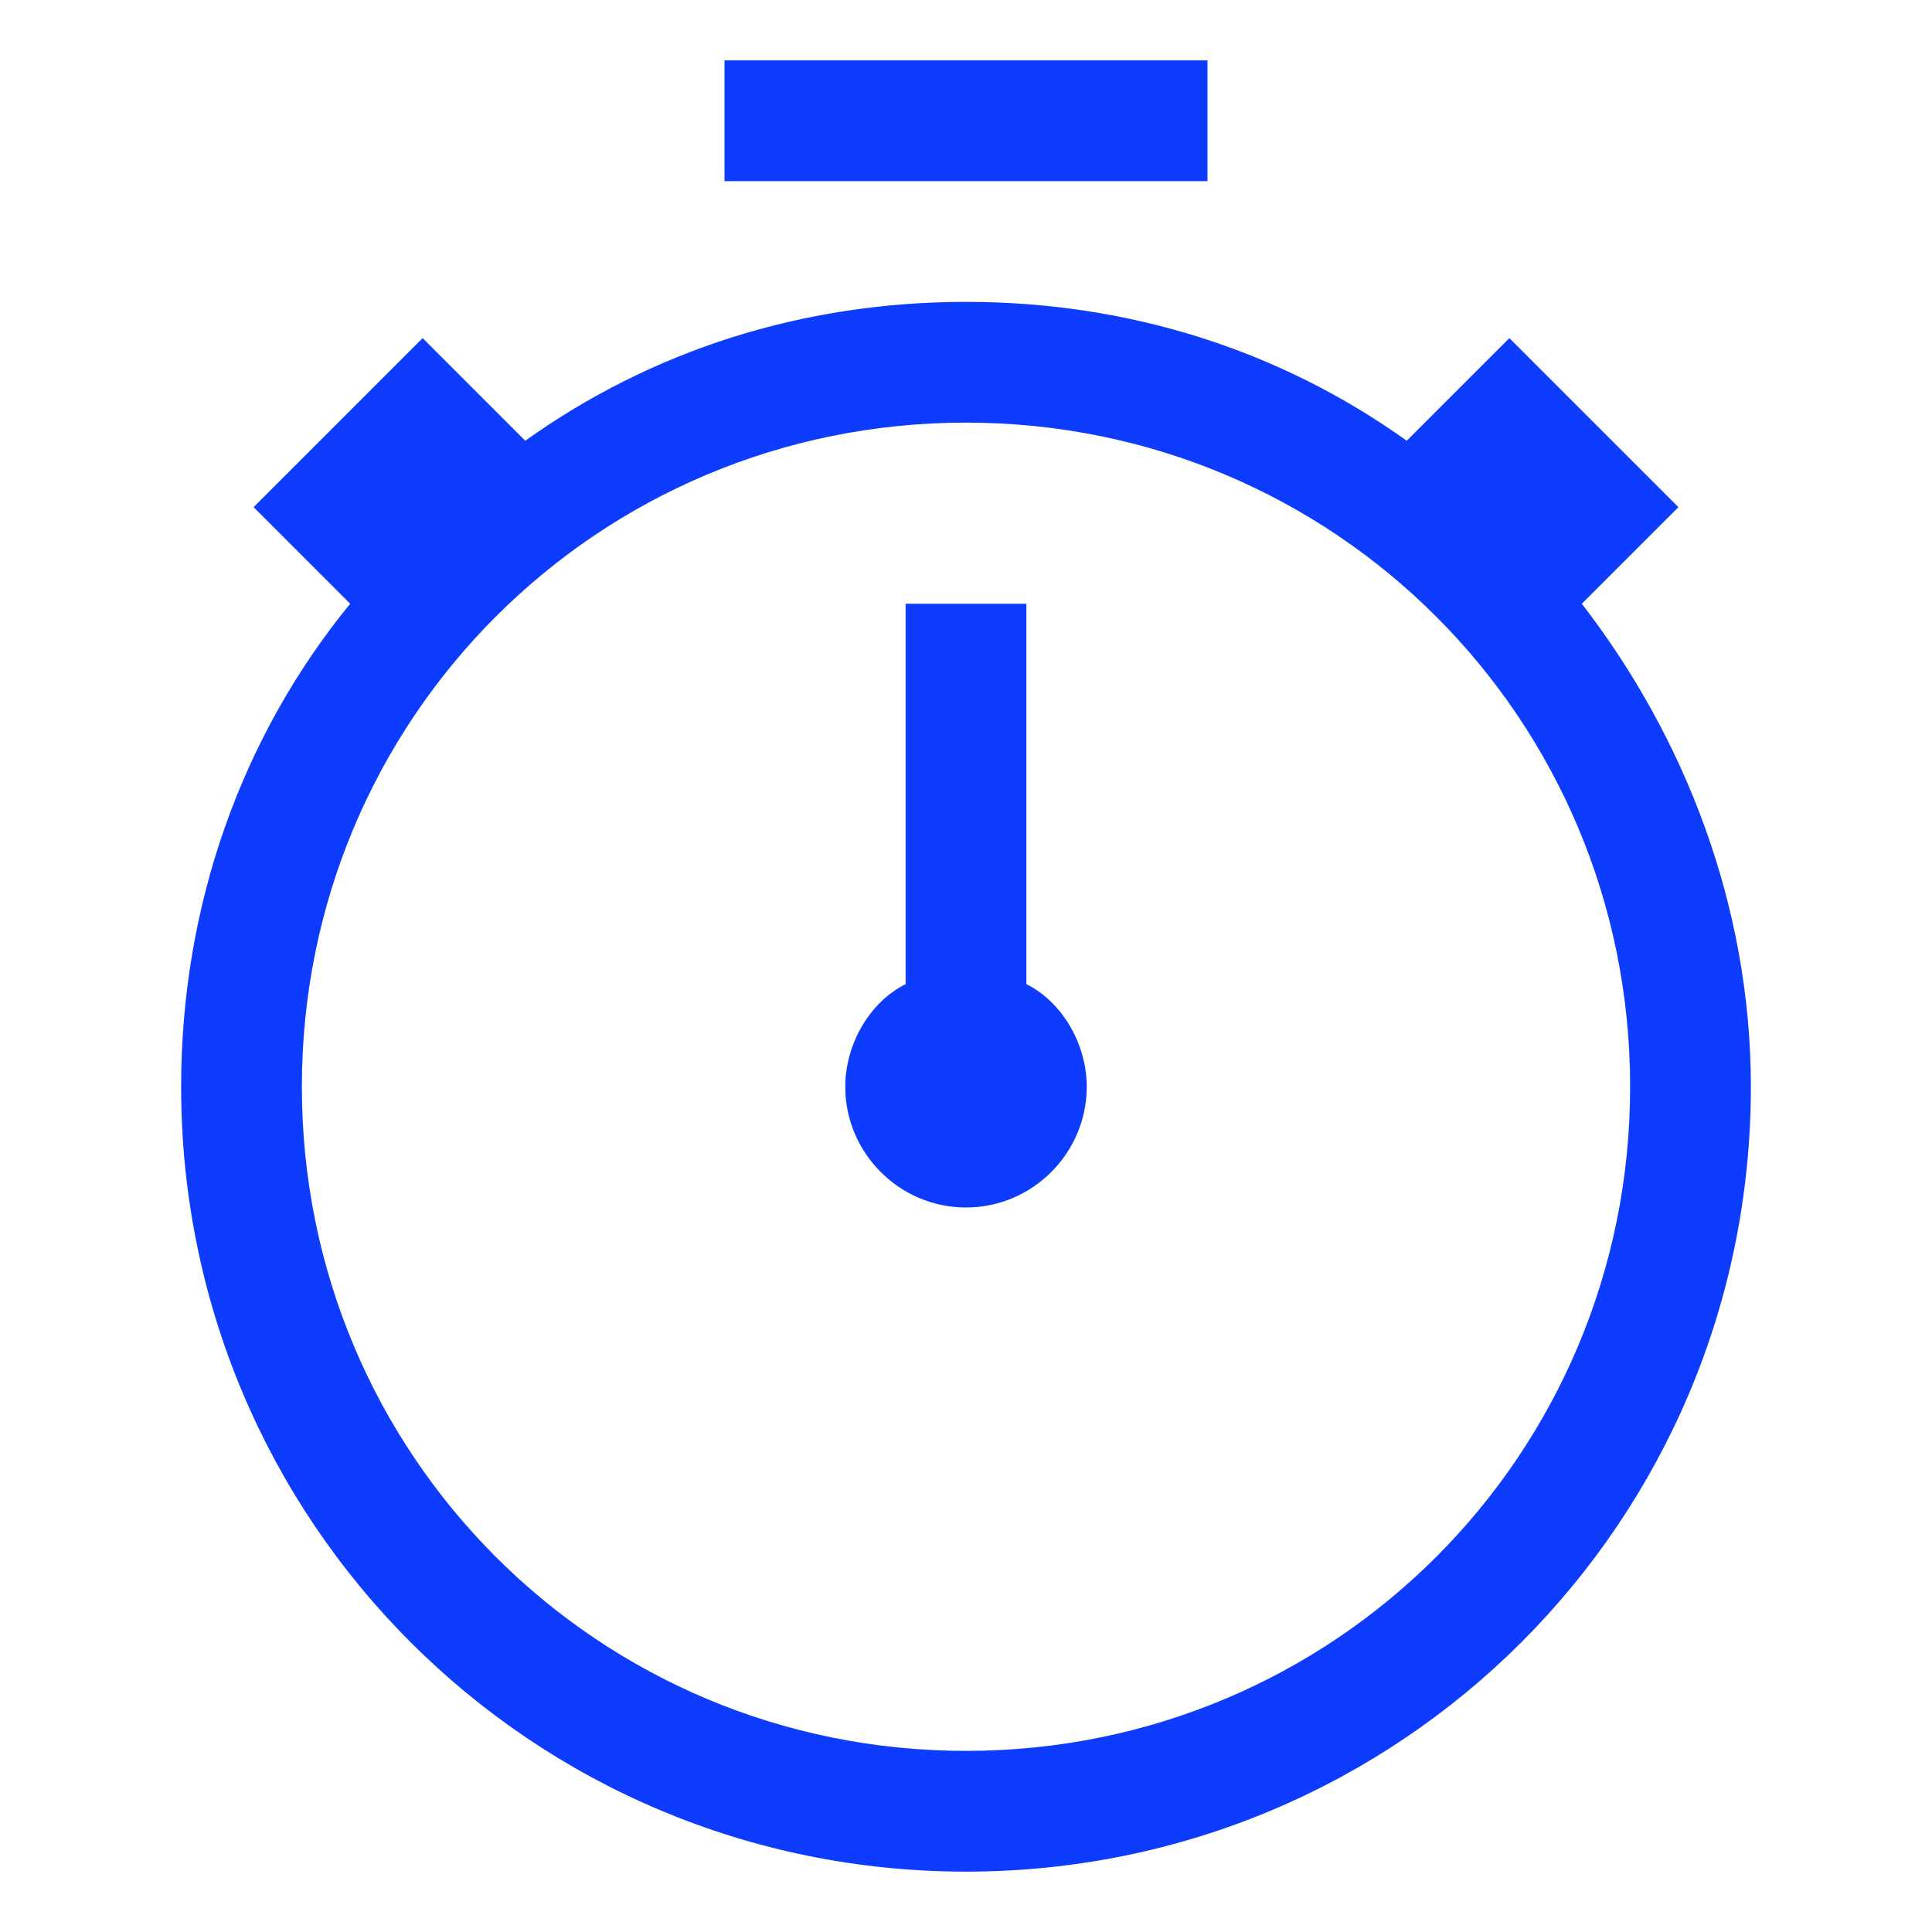 <svg xmlns="http://www.w3.org/2000/svg" viewBox="0 0 32 32"><path fill="#0D3CFF" d="M8.7 7.3C10.8 5.8 13.3 5 16 5s5.2.8 7.3 2.3L25 5.6l2.8 2.8-1.6 1.6c1.7 2.2 2.8 5 2.8 8 0 7.2-5.8 13-13 13S3 25.2 3 18c0-3 1-5.8 2.8-8L4.2 8.4 7 5.6l1.7 1.7zM16 29c6.1 0 11-4.9 11-11S22.1 7 16 7 5 11.9 5 18s4.9 11 11 11zm-1-12.7V10h2v6.3c.6.3 1 1 1 1.7 0 1.1-.9 2-2 2s-2-.9-2-2c0-.7.4-1.4 1-1.7zM12 1h8v2h-8V1z"/></svg>